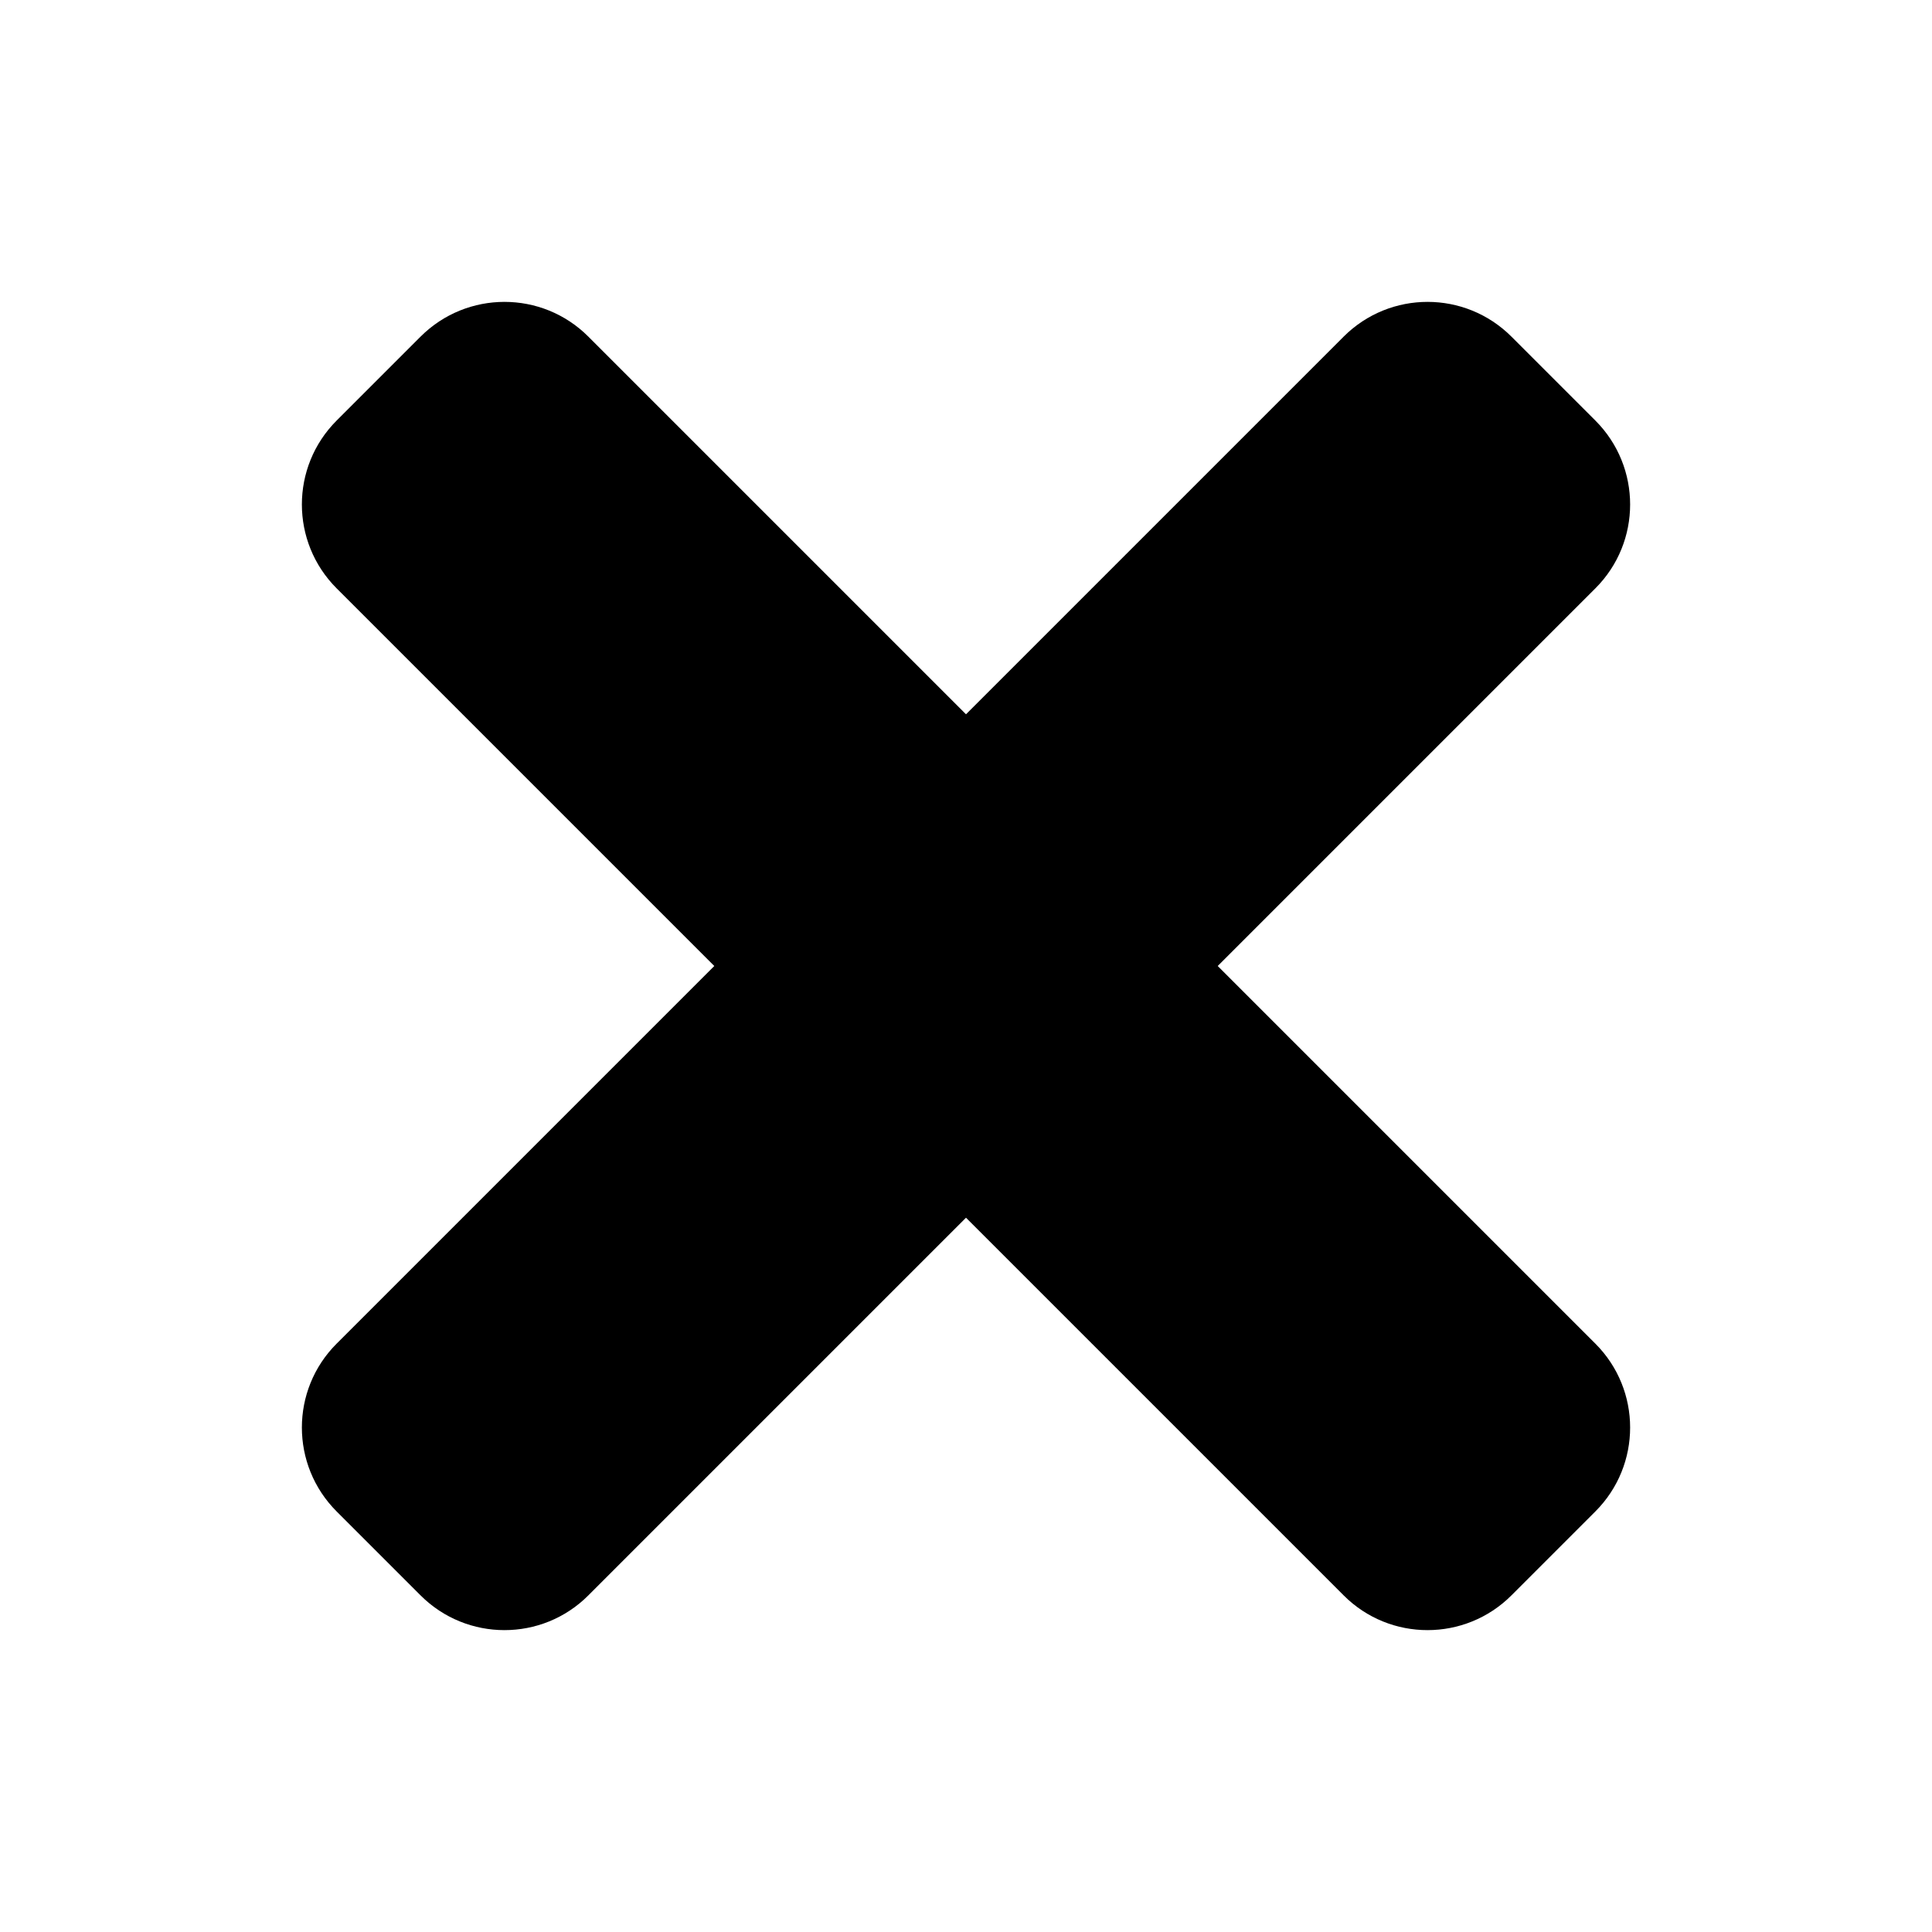 <svg width="24" height="24" viewBox="0 0 24 24" fill="none" xmlns="http://www.w3.org/2000/svg">
<path d="M15.127 12L19.818 7.309C20.394 6.734 20.394 5.8 19.818 5.224L18.776 4.182C18.2 3.606 17.267 3.606 16.691 4.182L12 8.873L7.309 4.182C6.734 3.606 5.8 3.606 5.224 4.182L4.182 5.224C3.606 5.8 3.606 6.733 4.182 7.309L8.873 12L4.182 16.691C3.606 17.266 3.606 18.2 4.182 18.776L5.224 19.818C5.8 20.394 6.734 20.394 7.309 19.818L12 15.127L16.691 19.818C17.266 20.394 18.2 20.394 18.776 19.818L19.818 18.776C20.394 18.2 20.394 17.267 19.818 16.691L15.127 12Z" fill="black"/>
</svg>

